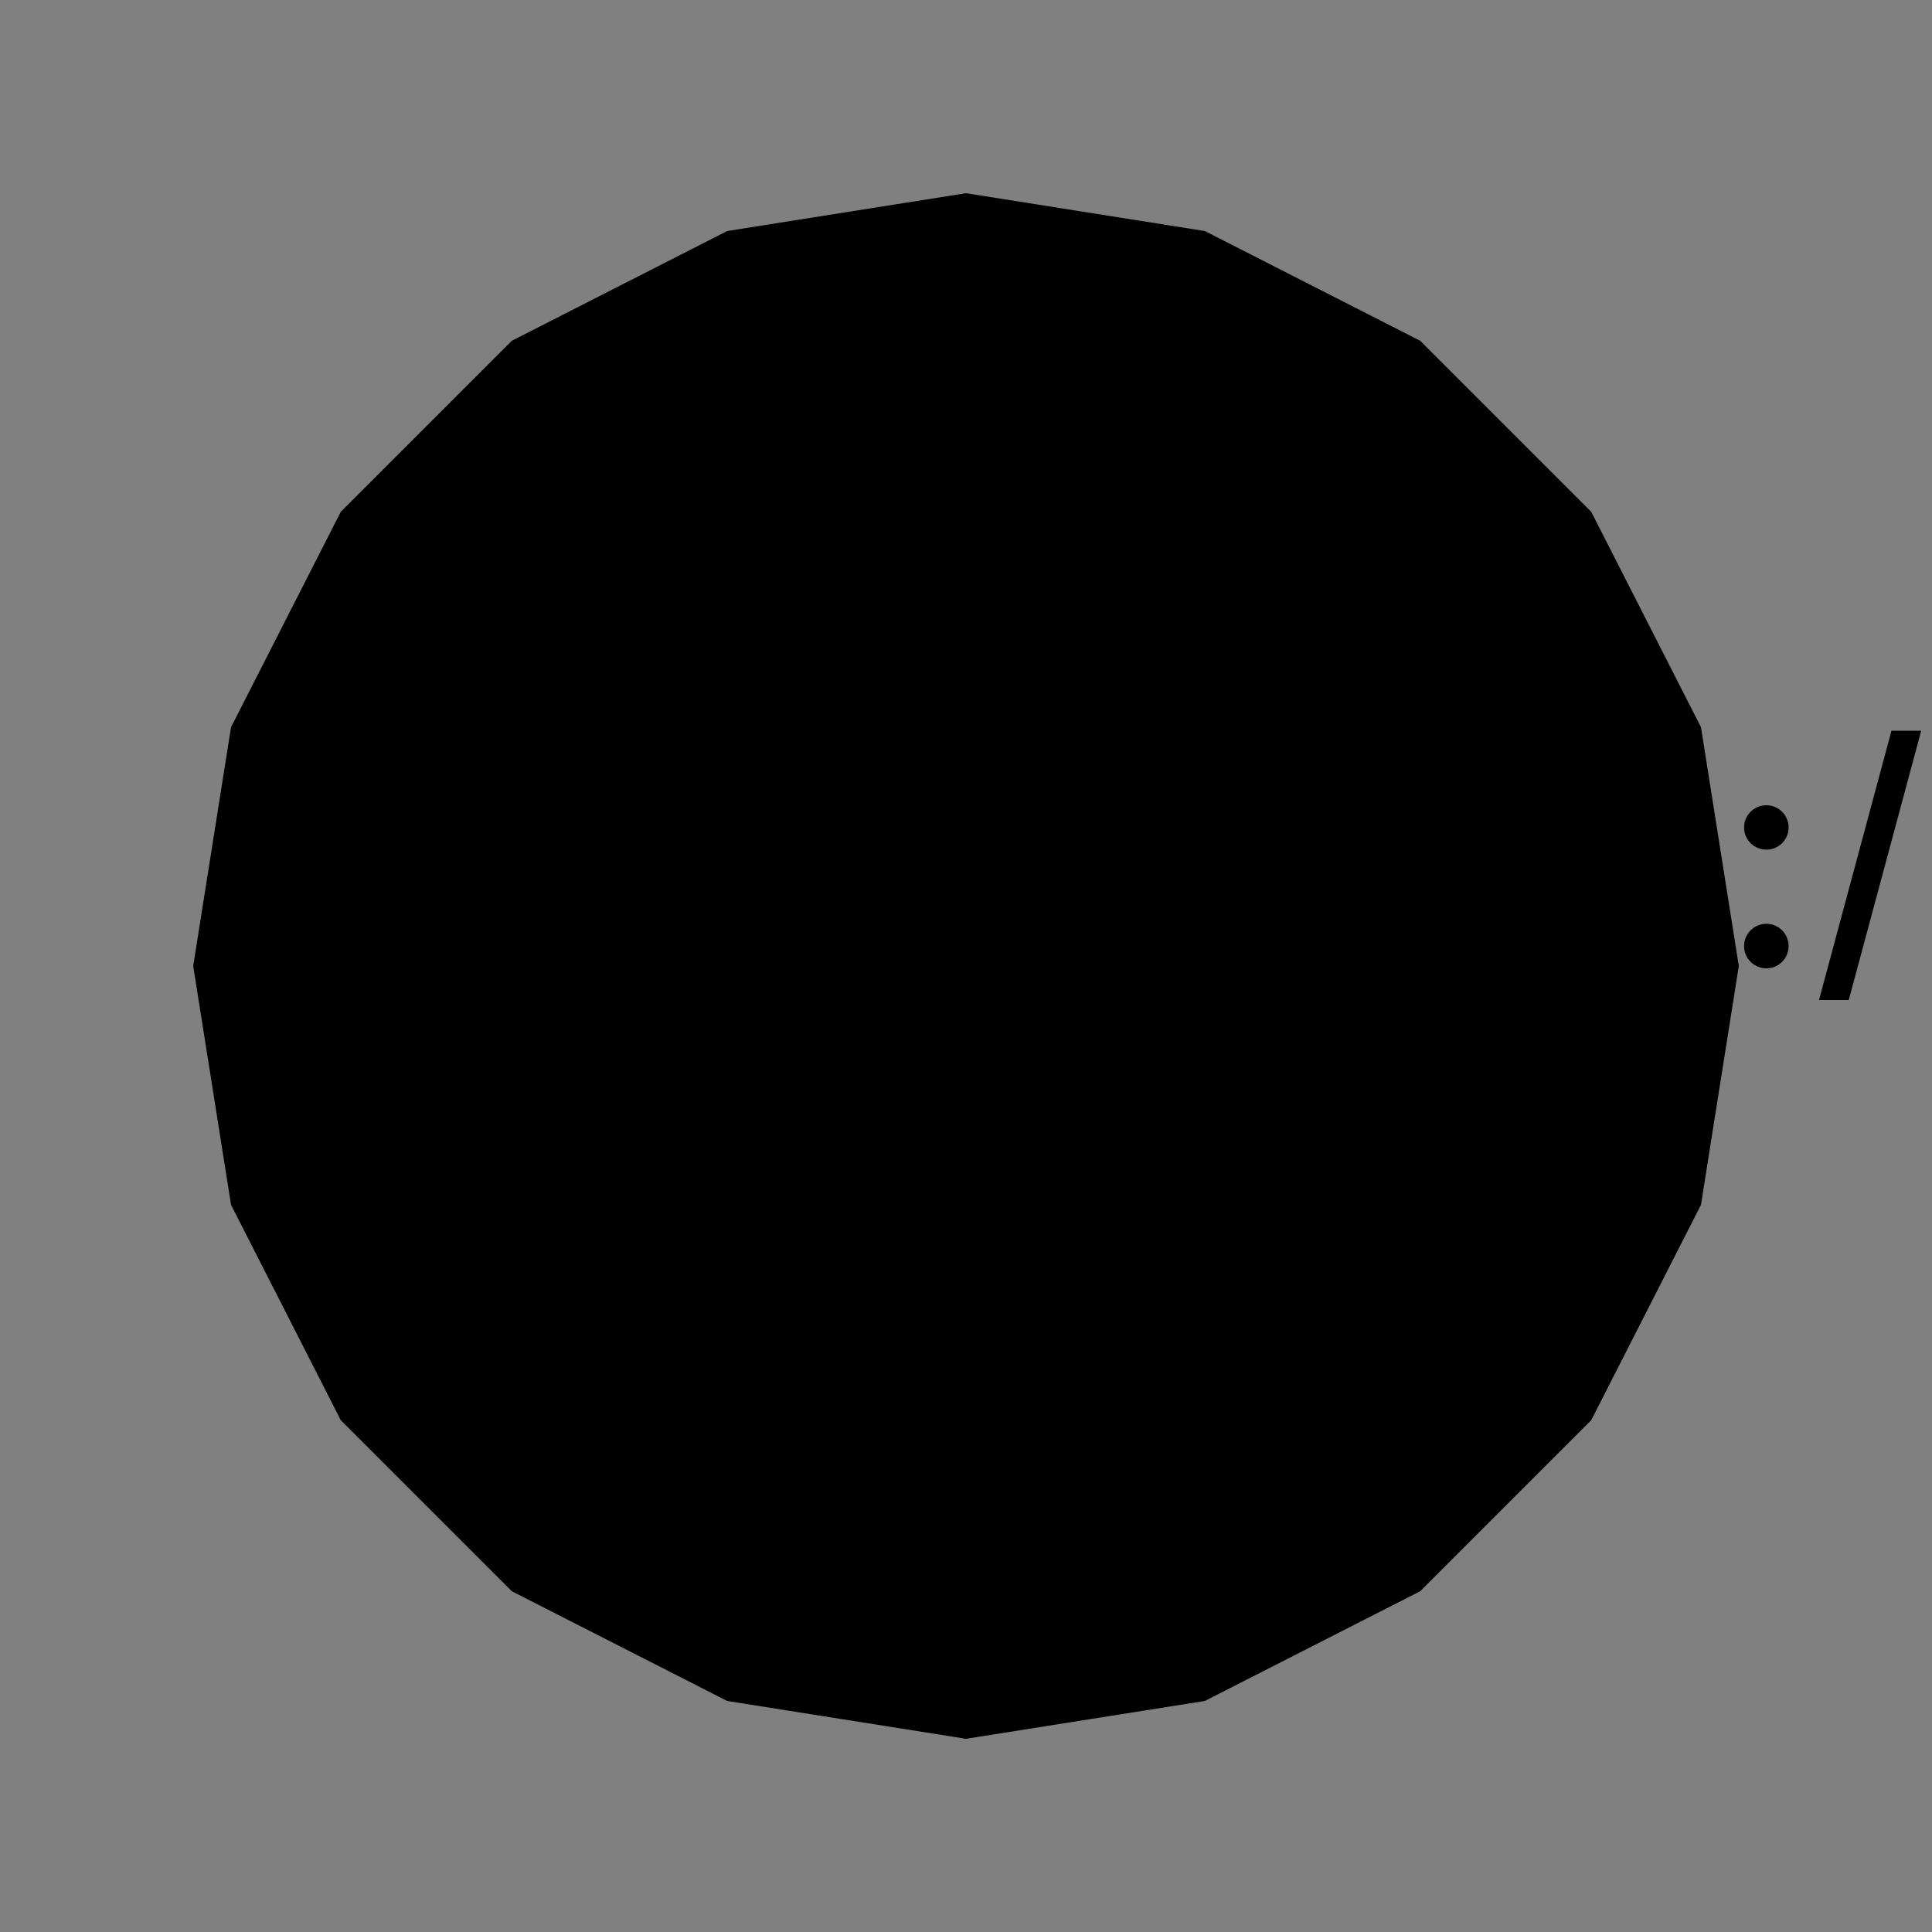 <?xml version="1.0" encoding="UTF-8"?>
<!DOCTYPE svg>
<svg
  data-animation-duration="10s"
  viewBox="-50 -50 100 100"
>
  <rect x="-50" y="-50" width="100" height="100" fill="#808080" stroke="none"/>
  <title>
    ANIMATION 15 - VARIATION D
  </title>
  <desc>
    <p>See this animation in action here: <a href="https://andrew.wang-hoyer.com/experiments/svg-animations/15/d" target="_blank" rel="noopener">https://andrew.wang-hoyer.com/experiments/svg-animations/15/d</a>.</p>
    <p>Generator source code : <a href="https://github.com/ndrwhr/svg-animation-src/tree/master/site/_svgs/generators/animations/15/d.js" target="_blank" rel="noopener">https://github.com/ndrwhr/svg-animation-src/tree/master/site/_svgs/generators/animations/15/d.js</a>.</p>
    <p>All generated files and source code are released under the following license:</p>
    <p>MIT License</p>
    <p>Copyright (c) 2018-present Andrew Hoyer</p>
    <p>Permission is hereby granted, free of charge, to any person obtaining a copy of this software and associated documentation files (the &quot;Software&quot;), to deal in the Software without restriction, including without limitation the rights to use, copy, modify, merge, publish, distribute, sublicense, and/or sell copies of the Software, and to permit persons to whom the Software is furnished to do so, subject to the following conditions:</p>
    <p>The above copyright notice and this permission notice shall be included in all copies or substantial portions of the Software.</p>
    <p>THE SOFTWARE IS PROVIDED &quot;AS IS&quot;, WITHOUT WARRANTY OF ANY KIND, EXPRESS OR IMPLIED, INCLUDING BUT NOT LIMITED TO THE WARRANTIES OF MERCHANTABILITY, FITNESS FOR A PARTICULAR PURPOSE AND NONINFRINGEMENT. IN NO EVENT SHALL THE AUTHORS OR COPYRIGHT HOLDERS BE LIABLE FOR ANY CLAIM, DAMAGES OR OTHER LIABILITY, WHETHER IN AN ACTION OF CONTRACT, TORT OR OTHERWISE, ARISING FROM, OUT OF OR IN CONNECTION WITH THE SOFTWARE OR THE USE OR OTHER DEALINGS IN THE SOFTWARE.</p>
  </desc>
  <defs>
    <clipPath
      id="svg-15-d-outer-mask"
    >
      <polygon
        class="svg-15-d-polygon"
        points="0,-40 12.361,-38.042 23.511,-32.361 32.361,-23.511 38.042,-12.361 40,-2.4492935992912173e-15 38.042,12.361 32.361,23.511 23.511,32.361 12.361,38.042 4.8985871985824346e-15,40 -12.361,38.042 -23.511,32.361 -32.361,23.511 -38.042,12.361 -40,7.347880374357178e-15 -38.042,-12.361 -32.361,-23.511 -23.511,-32.361 -12.361,-38.042"
      />
    </clipPath>
    <g
      class="svg-15-d-g"
      id="svg-15-d-line-group"
    >
      <line
        class="svg-15-d-line svg-15-d-radial-line"
        style="animation-delay: -0s"
        x1="0"
        x2="11.743"
        y1="-40"
        y2="-36.14"
      />
      <line
        class="svg-15-d-line"
        x1="0"
        x2="0"
        y1="-10"
        y2="-40"
      />
      <line
        class="svg-15-d-line svg-15-d-radial-line"
        style="animation-delay: -2s"
        x1="0"
        x2="11.743"
        y1="-40"
        y2="-36.14"
      />
      <line
        class="svg-15-d-line"
        x1="0"
        x2="0"
        y1="-10"
        y2="-40"
      />
      <line
        class="svg-15-d-line svg-15-d-radial-line"
        style="animation-delay: -4s"
        x1="0"
        x2="11.743"
        y1="-40"
        y2="-36.14"
      />
      <line
        class="svg-15-d-line"
        x1="0"
        x2="0"
        y1="-10"
        y2="-40"
      />
      <line
        class="svg-15-d-line svg-15-d-radial-line"
        style="animation-delay: -6s"
        x1="0"
        x2="11.743"
        y1="-40"
        y2="-36.14"
      />
      <line
        class="svg-15-d-line"
        x1="0"
        x2="0"
        y1="-10"
        y2="-40"
      />
      <line
        class="svg-15-d-line svg-15-d-radial-line"
        style="animation-delay: -8s"
        x1="0"
        x2="11.743"
        y1="-40"
        y2="-36.14"
      />
      <line
        class="svg-15-d-line"
        x1="0"
        x2="0"
        y1="-10"
        y2="-40"
      />
    </g>
  </defs>
  <style>
    /* <![CDATA[ */
      .svg-15-d-polygon, .svg-15-d-line {
        fill: none;
        stroke: black;
        stroke-width: 1;
      }
      
      .svg-15-d-radial-line {
        animation: svg-15-d-line-anim 10s linear infinite;
      }
      
      @keyframes svg-15-d-line-anim {
        from {
          transform: scale(1.4);
        }
      
        to {
          transform: scale(.15);
        }
      }
      
    /* ]]> */
  </style>
  <g
    class="svg-15-d-g"
    clip-path="url(#svg-15-d-outer-mask)"
  >
    <use
      class="svg-15-d-use"
      href="#svg-15-d-line-group"
      transform="rotate(0, 0, 0)"
    />
    <use
      class="svg-15-d-use"
      href="#svg-15-d-line-group"
      transform="rotate(18, 0, 0)"
    />
    <use
      class="svg-15-d-use"
      href="#svg-15-d-line-group"
      transform="rotate(36, 0, 0)"
    />
    <use
      class="svg-15-d-use"
      href="#svg-15-d-line-group"
      transform="rotate(54, 0, 0)"
    />
    <use
      class="svg-15-d-use"
      href="#svg-15-d-line-group"
      transform="rotate(72, 0, 0)"
    />
    <use
      class="svg-15-d-use"
      href="#svg-15-d-line-group"
      transform="rotate(90, 0, 0)"
    />
    <use
      class="svg-15-d-use"
      href="#svg-15-d-line-group"
      transform="rotate(108, 0, 0)"
    />
    <use
      class="svg-15-d-use"
      href="#svg-15-d-line-group"
      transform="rotate(126, 0, 0)"
    />
    <use
      class="svg-15-d-use"
      href="#svg-15-d-line-group"
      transform="rotate(144, 0, 0)"
    />
    <use
      class="svg-15-d-use"
      href="#svg-15-d-line-group"
      transform="rotate(162, 0, 0)"
    />
    <use
      class="svg-15-d-use"
      href="#svg-15-d-line-group"
      transform="rotate(180, 0, 0)"
    />
    <use
      class="svg-15-d-use"
      href="#svg-15-d-line-group"
      transform="rotate(198, 0, 0)"
    />
    <use
      class="svg-15-d-use"
      href="#svg-15-d-line-group"
      transform="rotate(216, 0, 0)"
    />
    <use
      class="svg-15-d-use"
      href="#svg-15-d-line-group"
      transform="rotate(234, 0, 0)"
    />
    <use
      class="svg-15-d-use"
      href="#svg-15-d-line-group"
      transform="rotate(252, 0, 0)"
    />
    <use
      class="svg-15-d-use"
      href="#svg-15-d-line-group"
      transform="rotate(270, 0, 0)"
    />
    <use
      class="svg-15-d-use"
      href="#svg-15-d-line-group"
      transform="rotate(288, 0, 0)"
    />
    <use
      class="svg-15-d-use"
      href="#svg-15-d-line-group"
      transform="rotate(306, 0, 0)"
    />
    <use
      class="svg-15-d-use"
      href="#svg-15-d-line-group"
      transform="rotate(324, 0, 0)"
    />
    <use
      class="svg-15-d-use"
      href="#svg-15-d-line-group"
      transform="rotate(342, 0, 0)"
    />
  </g>
  <polygon
    class="svg-15-d-polygon"
    points="0,-10 3.09,-9.511 5.878,-8.09 8.09,-5.878 9.511,-3.09 10,-6.123233998228043e-16 9.511,3.09 8.09,5.878 5.878,8.09 3.09,9.511 1.2246467996456087e-15,10 -3.09,9.511 -5.878,8.09 -8.09,5.878 -9.511,3.09 -10,1.8369700935892946e-15 -9.511,-3.09 -8.09,-5.878 -5.878,-8.09 -3.09,-9.511"
    style="fill: white"
  />
  <polygon
    class="svg-15-d-polygon"
    points="0,-40 12.361,-38.042 23.511,-32.361 32.361,-23.511 38.042,-12.361 40,-2.4492935992912173e-15 38.042,12.361 32.361,23.511 23.511,32.361 12.361,38.042 4.8985871985824346e-15,40 -12.361,38.042 -23.511,32.361 -32.361,23.511 -38.042,12.361 -40,7.347880374357178e-15 -38.042,-12.361 -32.361,-23.511 -23.511,-32.361 -12.361,-38.042"
  />
</svg>

